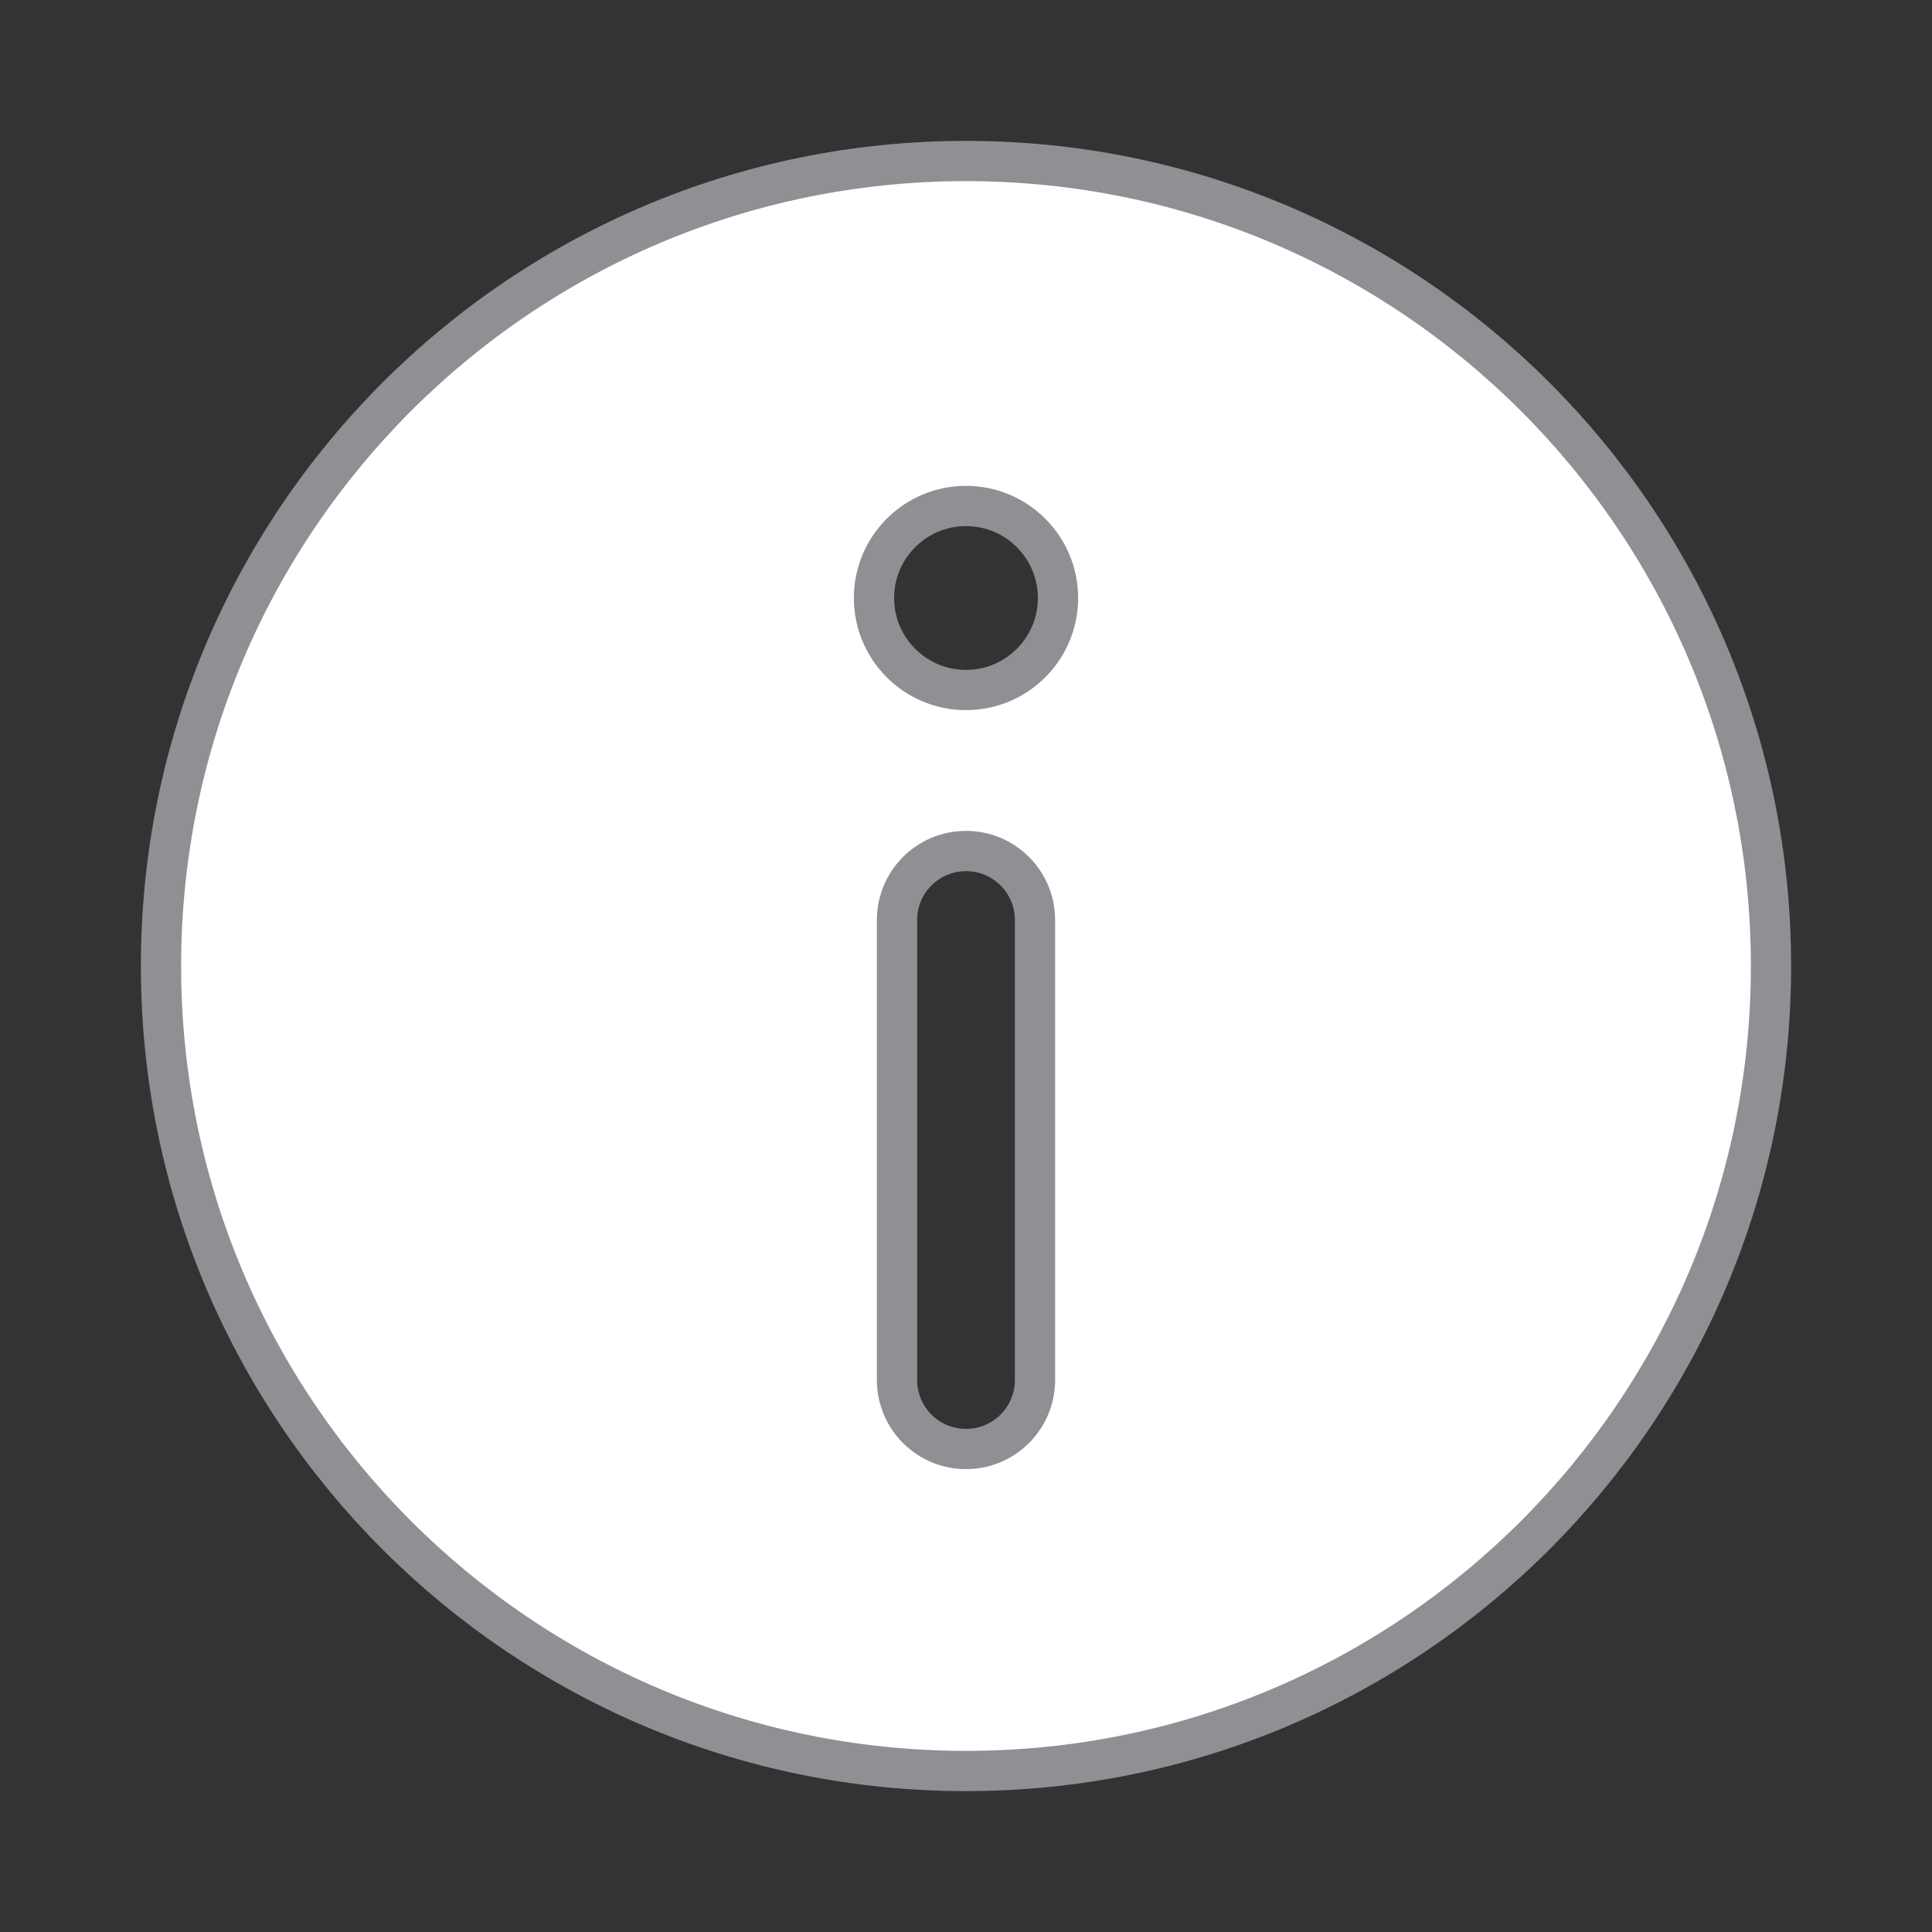 <svg width="48" height="48" viewBox="0 0 48 48" fill="none" xmlns="http://www.w3.org/2000/svg">
<rect x="0" y="0" width="48" height="48" fill="#333333" stroke="none"/>
<path fill-rule="evenodd" clip-rule="evenodd" d="M4 24C4 12.954 12.954 4 24 4C35.046 4 44 12.954 44 24C44 35.046 35.046 44 24 44C12.954 44 4 35.046 4 24ZM26.286 14.857C26.286 16.119 25.262 17.143 24 17.143C22.738 17.143 21.714 16.119 21.714 14.857C21.714 13.595 22.738 12.571 24 12.571C25.262 12.571 26.286 13.595 26.286 14.857ZM24 21.143C24.947 21.143 25.714 21.91 25.714 22.857V34.286C25.714 35.233 24.947 36 24 36C23.053 36 22.286 35.233 22.286 34.286V22.857C22.286 21.91 23.053 21.143 24 21.143Z" fill="white" stroke="#8E9093"/>
</svg>

